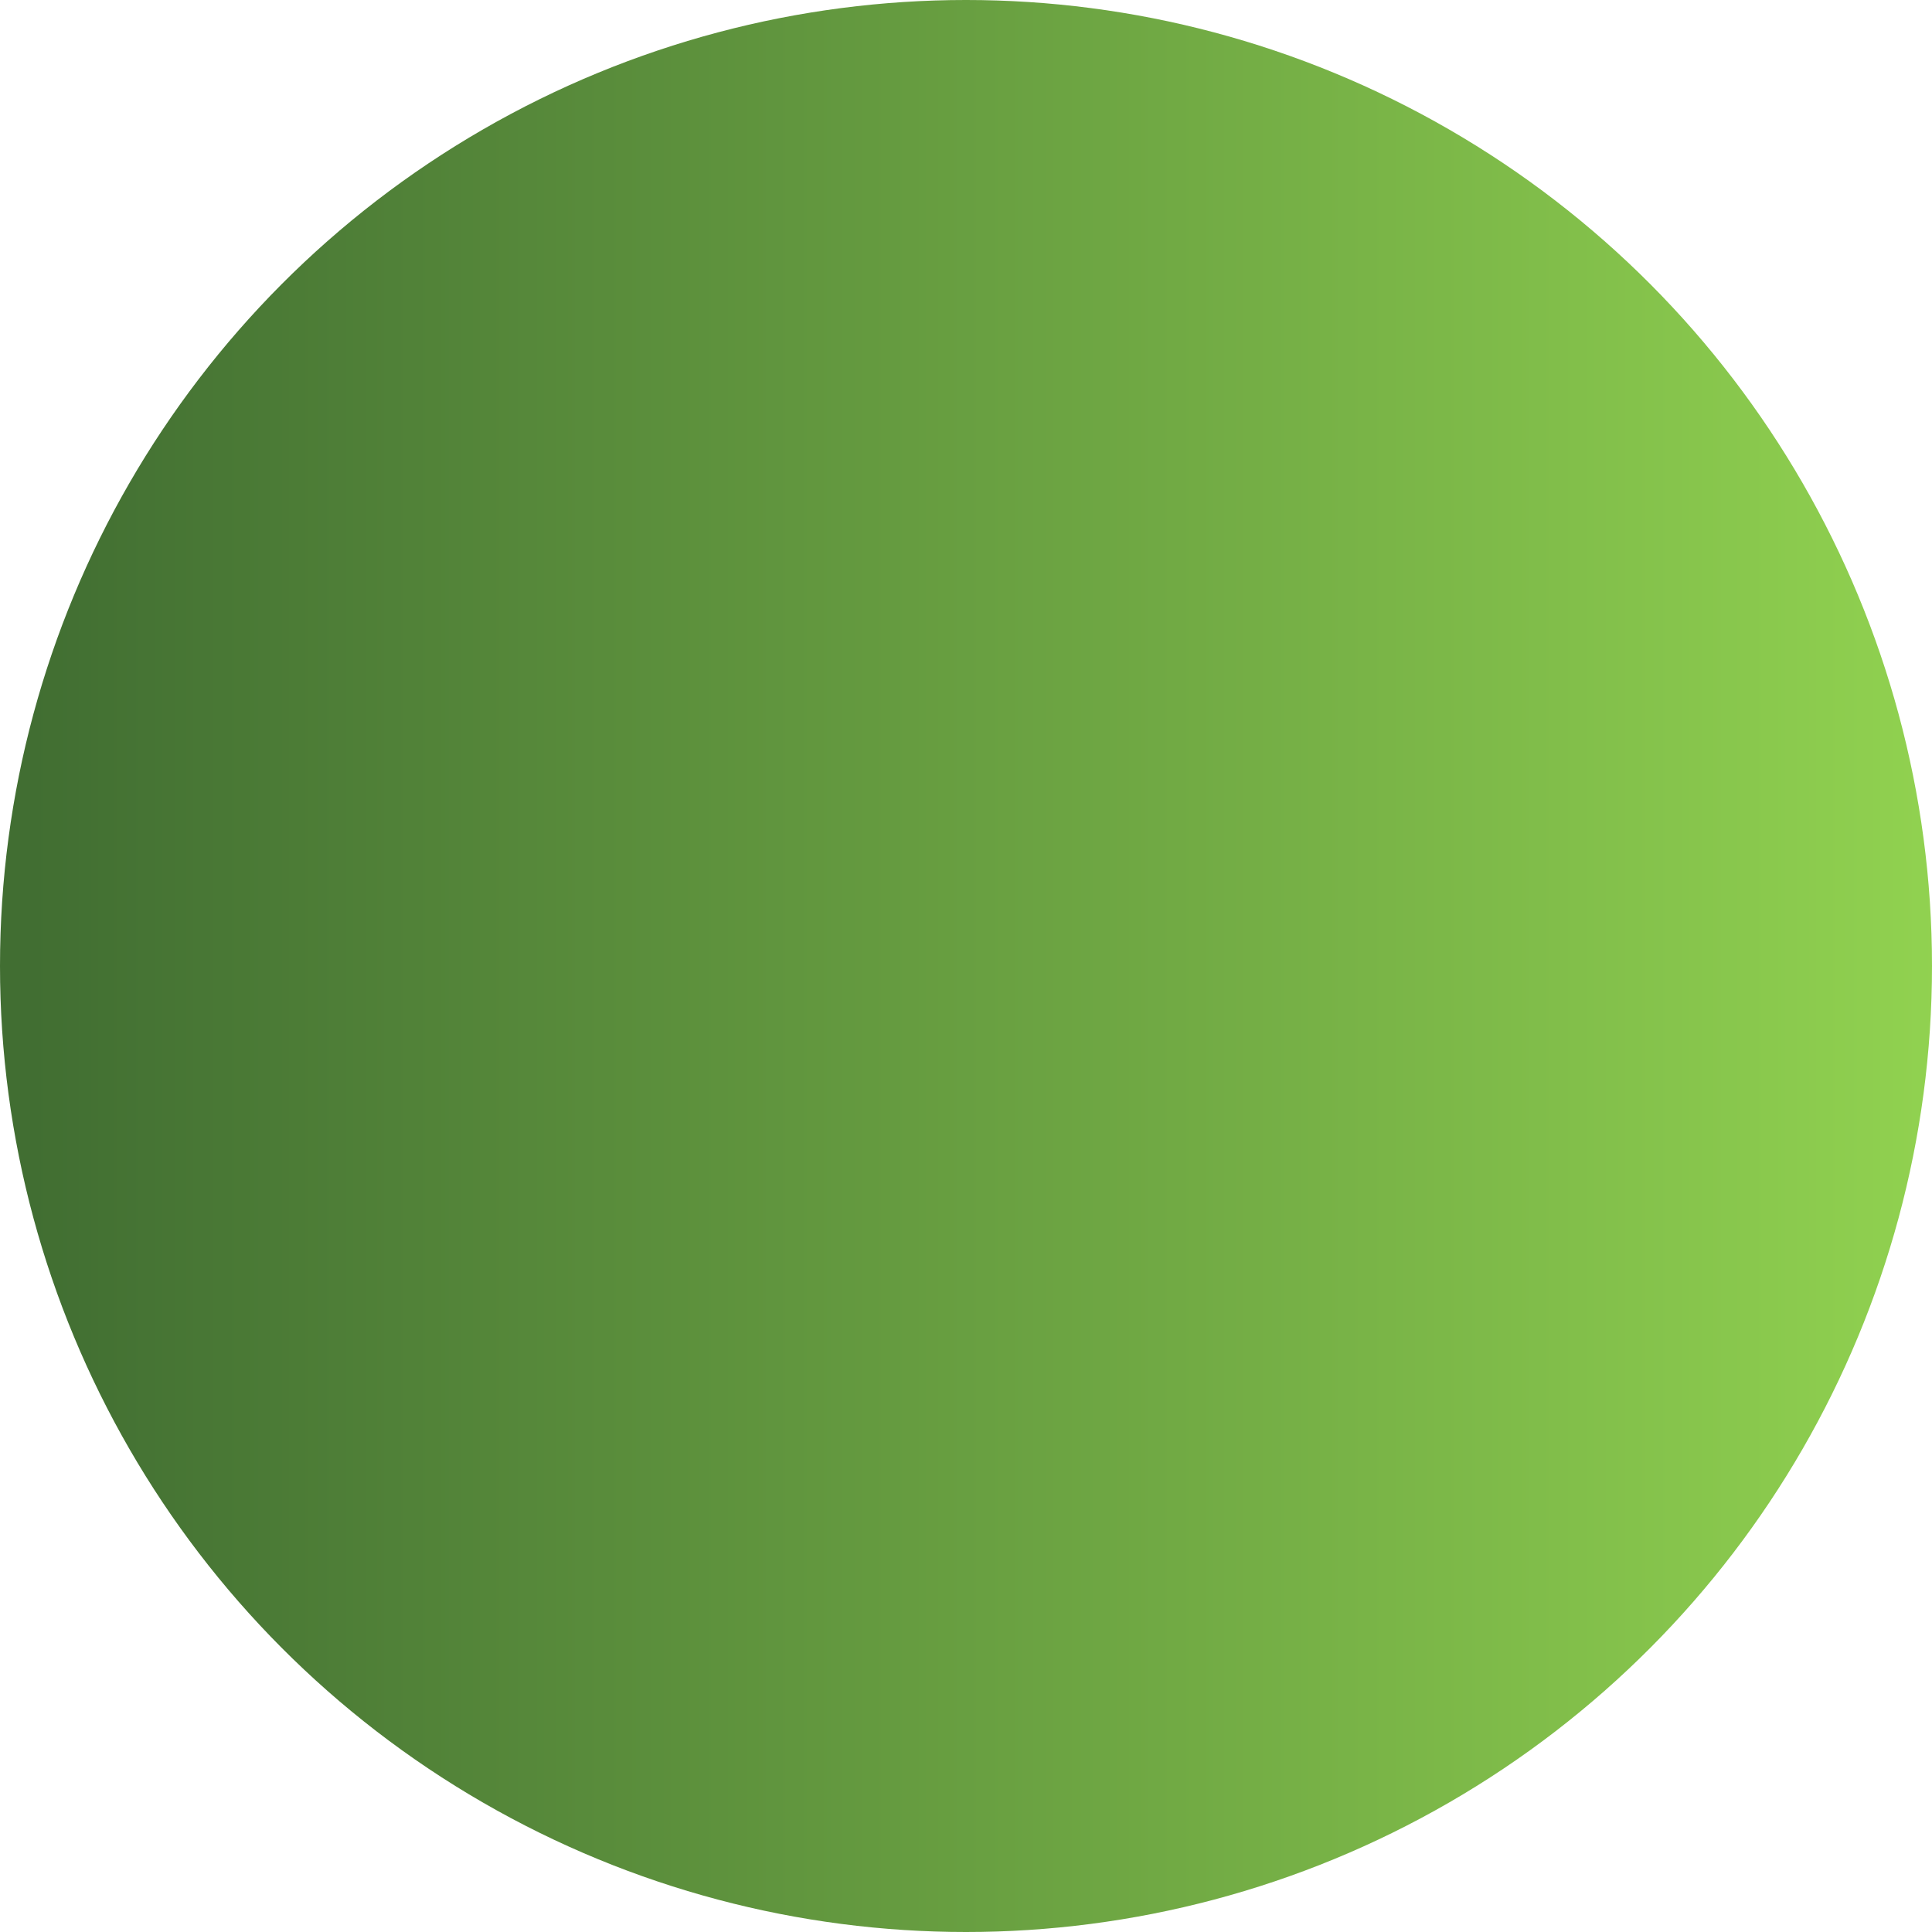 <svg id="Layer_1" data-name="Layer 1" xmlns="http://www.w3.org/2000/svg" xmlns:xlink="http://www.w3.org/1999/xlink" viewBox="0 0 28 28"><defs><style>.cls-1{fill:none;}.cls-2{clip-path:url(#clip-path);}.cls-3{fill:url(#linear-gradient);}</style><clipPath id="clip-path" transform="translate(-2 -2)"><circle class="cls-1" cx="16" cy="16" r="14"/></clipPath><linearGradient id="linear-gradient" x1="-465.68" y1="534.89" x2="-464.68" y2="534.89" gradientTransform="matrix(28, 0, 0, -28, 13039, 14991)" gradientUnits="userSpaceOnUse"><stop offset="0" stop-color="#416e32"/><stop offset="0.02" stop-color="#416e32"/><stop offset="1" stop-color="#91d250"/></linearGradient></defs><title>icon_complete_v2</title><g class="cls-2"><rect class="cls-3" width="28" height="28"/></g></svg>